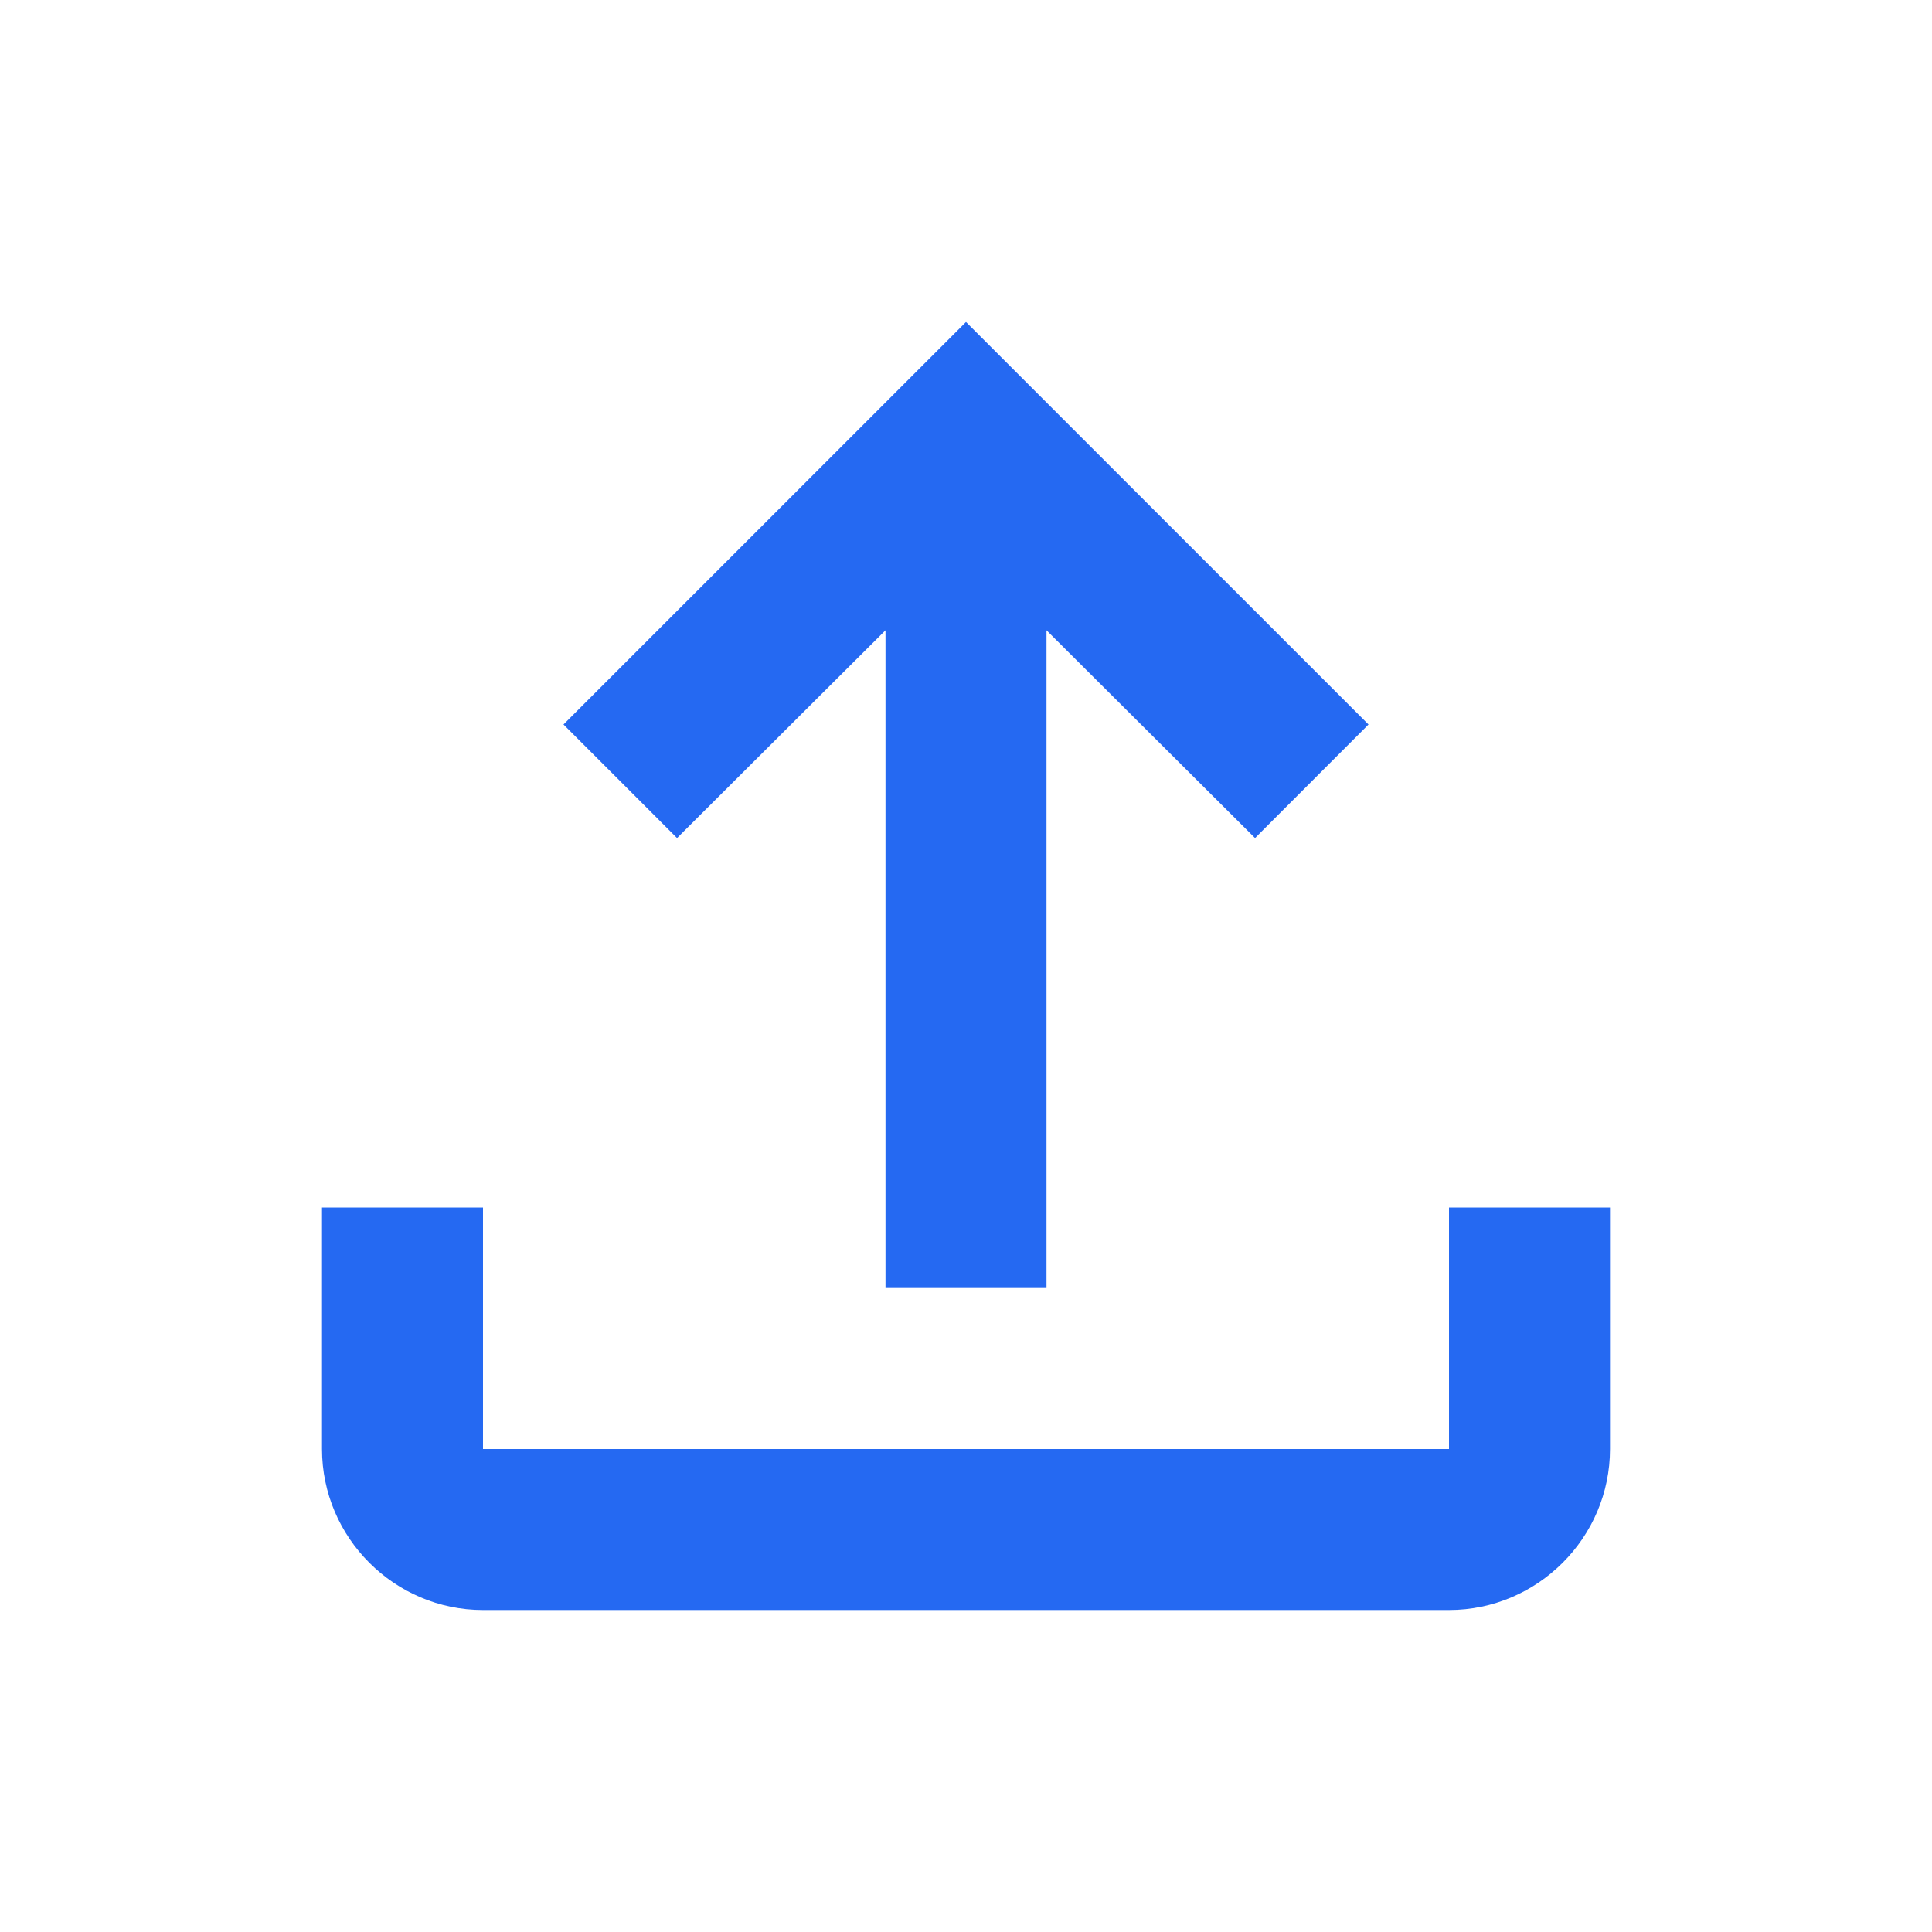 <svg width="18" height="18" viewBox="0 0 18 18" fill="none" xmlns="http://www.w3.org/2000/svg">
<path d="M13.5 11.25V13.5H4.5V11.25H3V13.5C3 14.325 3.675 15 4.5 15H13.5C14.325 15 15 14.325 15 13.5V11.25H13.5ZM5.25 6.75L6.308 7.808L8.25 5.872V12H9.75V5.872L11.693 7.808L12.75 6.75L9 3L5.25 6.75Z" fill="#2569F2"/>
</svg>

